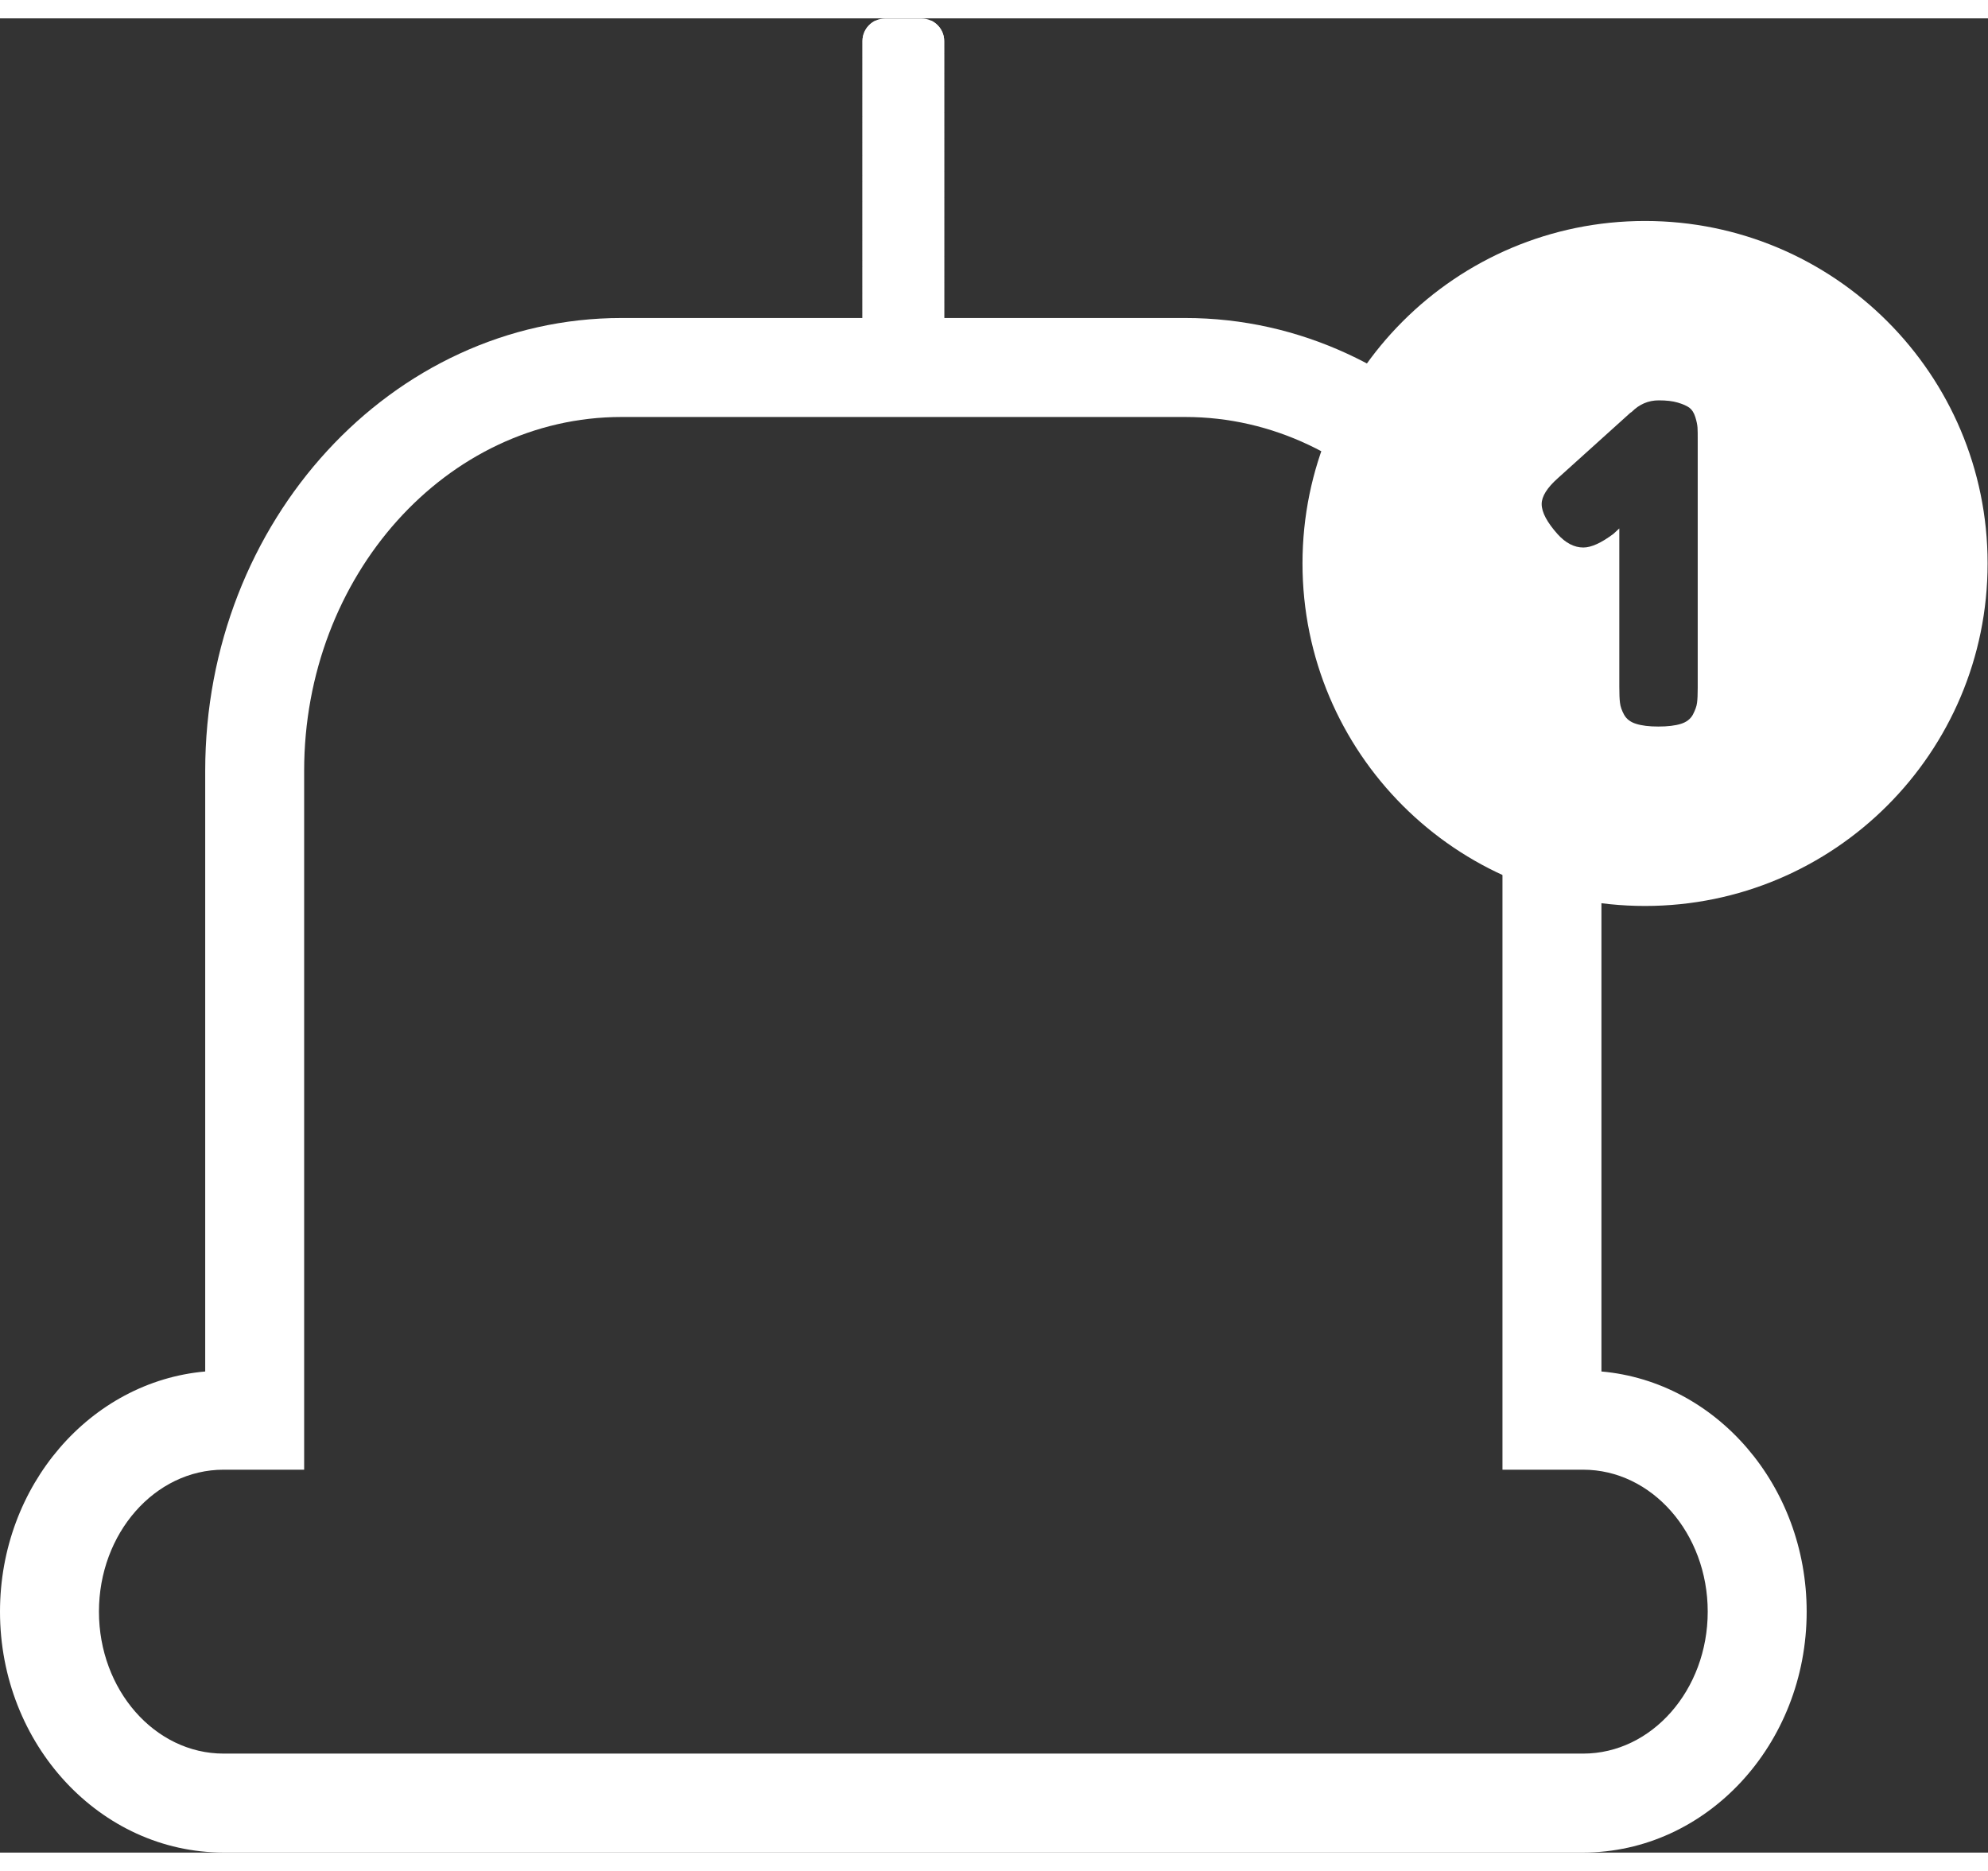 <?xml version="1.0" encoding="UTF-8" standalone="no"?>
<svg
   xmlns:dc="http://purl.org/dc/elements/1.1/"
   xmlns:cc="http://creativecommons.org/ns#"
   xmlns:rdf="http://www.w3.org/1999/02/22-rdf-syntax-ns#"
   xmlns:svg="http://www.w3.org/2000/svg"
   xmlns="http://www.w3.org/2000/svg"
   xmlns:sodipodi="http://sodipodi.sourceforge.net/DTD/sodipodi-0.dtd"
   xmlns:inkscape="http://www.inkscape.org/namespaces/inkscape"
   version="1.1"
   id="svg2"
   xml:space="preserve"
   width="34"
   height="32"
   viewBox="0 0 26.907 24.827"
   sodipodi:docname="notifications.eps"><rect x="0" y="0" width="26.907" height="24.827" fill="#333333" stroke="none"/><defs
     id="defs6"><clipPath
       clipPathUnits="userSpaceOnUse"
       id="clipPath22"><path
         d="M 0,0 H 202 V 186 H 0 Z"
         id="path20" /></clipPath><clipPath
       clipPathUnits="userSpaceOnUse"
       id="clipPath28"><path
         d="m 87.574,153.094 v 30.855 c 0,1.254 1.027,2.285 2.285,2.285 h 3.723 c 1.258,0 2.285,-1.031 2.285,-2.285 v -30.855 c 0,-1.258 -1.027,-2.285 -2.285,-2.285 h -3.723 c -1.258,0 -2.285,1.027 -2.285,2.285 z"
         id="path26" /></clipPath></defs><sodipodi:namedview
     pagecolor="#ffffff"
     bordercolor="#666666"
     borderopacity="1"
     objecttolerance="10"
     gridtolerance="10"
     guidetolerance="10"
     inkscape:pageopacity="0"
     inkscape:pageshadow="2"
     inkscape:window-width="640"
     inkscape:window-height="480"
     id="namedview4" /><g
     id="g10"
     inkscape:groupmode="layer"
     inkscape:label="ink_ext_XXXXXX"
     transform="matrix(1.333,0,0,-1.333,0,24.827)"><g
       id="g12"
       transform="scale(0.1)"><path
         d="m 87.574,153.094 v 30.855 c 0,1.254 1.027,2.285 2.285,2.285 h 3.723 c 1.258,0 2.285,-1.031 2.285,-2.285 v -30.855 c 0,-1.258 -1.027,-2.285 -2.285,-2.285 h -3.723 c -1.258,0 -2.285,1.027 -2.285,2.285"
         style="fill:#fff;fill-opacity:1;fill-rule:nonzero;stroke:none"
         id="path14" /><g
         id="g16"><g
           id="g18"
           clip-path="url(#clipPath22)"><g
             id="g24"
             clip-path="url(#clipPath28)"><path
               d="m 95.867,184.648 -1.074,1.586 h 1.074 z"
               style="fill:#fff;fill-opacity:1;fill-rule:nonzero;stroke:none"
               id="path30" /><path
               d="m 95.867,183.977 -1.523,2.257 h 0.449 l 1.074,-1.586 v -0.671"
               style="fill:#fff;fill-opacity:1;fill-rule:nonzero;stroke:none"
               id="path32" /><path
               d="m 95.867,183.313 -1.973,2.921 h 0.449 l 1.523,-2.257 v -0.664"
               style="fill:#fff;fill-opacity:1;fill-rule:nonzero;stroke:none"
               id="path34" /><path
               d="m 95.867,182.648 -2.422,3.586 h 0.449 l 1.973,-2.921 v -0.665"
               style="fill:#fff;fill-opacity:1;fill-rule:nonzero;stroke:none"
               id="path36" /><path
               d="m 95.867,181.984 -2.871,4.25 h 0.449 l 2.422,-3.586 v -0.664"
               style="fill:#fff;fill-opacity:1;fill-rule:nonzero;stroke:none"
               id="path38" /><path
               d="m 95.867,181.32 -3.32,4.914 h 0.449 l 2.871,-4.25 v -0.664"
               style="fill:#fff;fill-opacity:1;fill-rule:nonzero;stroke:none"
               id="path40" /><path
               d="m 95.867,180.656 -3.769,5.578 h 0.449 l 3.32,-4.914 v -0.664"
               style="fill:#fff;fill-opacity:1;fill-rule:nonzero;stroke:none"
               id="path42" /><path
               d="m 95.867,179.992 -4.219,6.242 h 0.449 l 3.769,-5.578 v -0.664"
               style="fill:#fff;fill-opacity:1;fill-rule:nonzero;stroke:none"
               id="path44" /><path
               d="m 95.867,179.328 -4.66,6.906 h 0.441 l 4.219,-6.242 v -0.664"
               style="fill:#fff;fill-opacity:1;fill-rule:nonzero;stroke:none"
               id="path46" /><path
               d="m 95.867,178.66 -5.109,7.574 h 0.449 l 4.66,-6.906 v -0.668"
               style="fill:#fff;fill-opacity:1;fill-rule:nonzero;stroke:none"
               id="path48" /><path
               d="m 95.867,177.996 -5.559,8.238 h 0.449 l 5.109,-7.574 v -0.664"
               style="fill:#fff;fill-opacity:1;fill-rule:nonzero;stroke:none"
               id="path50" /><path
               d="m 95.867,177.332 -6.008,8.902 h 0.449 l 5.559,-8.238 v -0.664"
               style="fill:#fff;fill-opacity:1;fill-rule:nonzero;stroke:none"
               id="path52" /><path
               d="m 95.867,176.668 -6.457,9.566 h 0.449 l 6.008,-8.902 v -0.664"
               style="fill:#fff;fill-opacity:1;fill-rule:nonzero;stroke:none"
               id="path54" /><path
               d="m 95.867,176.004 -6.906,10.23 h 0.449 l 6.457,-9.566 v -0.664"
               style="fill:#fff;fill-opacity:1;fill-rule:nonzero;stroke:none"
               id="path56" /><path
               d="m 95.867,175.34 -7.356,10.894 h 0.449 l 6.906,-10.23 v -0.664"
               style="fill:#fff;fill-opacity:1;fill-rule:nonzero;stroke:none"
               id="path58" /><path
               d="m 95.867,174.676 -7.805,11.558 h 0.449 l 7.356,-10.894 v -0.664"
               style="fill:#fff;fill-opacity:1;fill-rule:nonzero;stroke:none"
               id="path60" /><path
               d="m 95.867,174.012 -8.254,12.222 h 0.449 l 7.805,-11.558 v -0.664"
               style="fill:#fff;fill-opacity:1;fill-rule:nonzero;stroke:none"
               id="path62" /><path
               d="m 95.867,173.348 -8.293,12.281 v 0.605 h 0.039 l 8.254,-12.222 v -0.664"
               style="fill:#fff;fill-opacity:1;fill-rule:nonzero;stroke:none"
               id="path64" /><path
               d="m 95.867,172.684 -8.293,12.281 v 0.664 l 8.293,-12.281 v -0.664"
               style="fill:#fff;fill-opacity:1;fill-rule:nonzero;stroke:none"
               id="path66" /><path
               d="m 95.867,172.02 -8.293,12.281 v 0.664 l 8.293,-12.281 v -0.664"
               style="fill:#fff;fill-opacity:1;fill-rule:nonzero;stroke:none"
               id="path68" /><path
               d="m 95.867,171.352 -8.293,12.285 v 0.664 l 8.293,-12.281 v -0.668"
               style="fill:#fff;fill-opacity:1;fill-rule:nonzero;stroke:none"
               id="path70" /><path
               d="m 95.867,170.688 -8.293,12.281 v 0.668 l 8.293,-12.285 v -0.664"
               style="fill:#fff;fill-opacity:1;fill-rule:nonzero;stroke:none"
               id="path72" /><path
               d="m 95.867,170.023 -8.293,12.282 v 0.664 l 8.293,-12.281 v -0.665"
               style="fill:#fff;fill-opacity:1;fill-rule:nonzero;stroke:none"
               id="path74" /><path
               d="m 95.867,169.359 -8.293,12.282 v 0.664 l 8.293,-12.282 v -0.664"
               style="fill:#fff;fill-opacity:1;fill-rule:nonzero;stroke:none"
               id="path76" /><path
               d="m 95.867,168.695 -8.293,12.282 v 0.664 l 8.293,-12.282 v -0.664"
               style="fill:#fff;fill-opacity:1;fill-rule:nonzero;stroke:none"
               id="path78" /><path
               d="m 95.867,168.031 -8.293,12.282 v 0.664 l 8.293,-12.282 v -0.664"
               style="fill:#fff;fill-opacity:1;fill-rule:nonzero;stroke:none"
               id="path80" /><path
               d="m 95.867,167.367 -8.293,12.281 v 0.665 l 8.293,-12.282 v -0.664"
               style="fill:#fff;fill-opacity:1;fill-rule:nonzero;stroke:none"
               id="path82" /><path
               d="m 95.867,166.703 -8.293,12.281 v 0.664 l 8.293,-12.281 v -0.664"
               style="fill:#fff;fill-opacity:1;fill-rule:nonzero;stroke:none"
               id="path84" /><path
               d="m 95.867,166.039 -8.293,12.281 v 0.664 l 8.293,-12.281 v -0.664"
               style="fill:#fff;fill-opacity:1;fill-rule:nonzero;stroke:none"
               id="path86" /><path
               d="m 95.867,165.371 -8.293,12.285 v 0.664 l 8.293,-12.281 v -0.668"
               style="fill:#fff;fill-opacity:1;fill-rule:nonzero;stroke:none"
               id="path88" /><path
               d="m 95.867,164.707 -8.293,12.277 v 0.672 l 8.293,-12.285 v -0.664"
               style="fill:#fff;fill-opacity:1;fill-rule:nonzero;stroke:none"
               id="path90" /><path
               d="m 95.867,164.043 -8.293,12.277 v 0.664 l 8.293,-12.277 v -0.664"
               style="fill:#fff;fill-opacity:1;fill-rule:nonzero;stroke:none"
               id="path92" /><path
               d="m 95.867,163.379 -8.293,12.277 v 0.664 l 8.293,-12.277 v -0.664"
               style="fill:#fff;fill-opacity:1;fill-rule:nonzero;stroke:none"
               id="path94" /><path
               d="m 95.867,162.715 -8.293,12.277 v 0.664 l 8.293,-12.277 v -0.664"
               style="fill:#fff;fill-opacity:1;fill-rule:nonzero;stroke:none"
               id="path96" /><path
               d="m 95.867,162.051 -8.293,12.277 v 0.664 l 8.293,-12.277 v -0.664"
               style="fill:#fff;fill-opacity:1;fill-rule:nonzero;stroke:none"
               id="path98" /><path
               d="m 95.867,161.387 -8.293,12.277 v 0.664 l 8.293,-12.277 v -0.664"
               style="fill:#fff;fill-opacity:1;fill-rule:nonzero;stroke:none"
               id="path100" /><path
               d="M 95.867,160.723 87.574,173 v 0.664 l 8.293,-12.277 v -0.664"
               style="fill:#fff;fill-opacity:1;fill-rule:nonzero;stroke:none"
               id="path102" /><path
               d="m 95.867,160.051 -8.293,12.285 V 173 l 8.293,-12.277 v -0.672"
               style="fill:#fff;fill-opacity:1;fill-rule:nonzero;stroke:none"
               id="path104" /><path
               d="m 95.867,159.387 -8.293,12.285 v 0.664 l 8.293,-12.285 v -0.664"
               style="fill:#fff;fill-opacity:1;fill-rule:nonzero;stroke:none"
               id="path106" /><path
               d="m 95.867,158.723 -8.293,12.285 v 0.664 l 8.293,-12.285 v -0.664"
               style="fill:#fff;fill-opacity:1;fill-rule:nonzero;stroke:none"
               id="path108" /><path
               d="m 95.867,158.059 -8.293,12.285 v 0.664 l 8.293,-12.285 v -0.664"
               style="fill:#fff;fill-opacity:1;fill-rule:nonzero;stroke:none"
               id="path110" /><path
               d="m 95.867,157.395 -8.293,12.281 v 0.668 l 8.293,-12.285 v -0.664"
               style="fill:#fff;fill-opacity:1;fill-rule:nonzero;stroke:none"
               id="path112" /><path
               d="m 95.867,156.73 -8.293,12.282 v 0.664 l 8.293,-12.281 v -0.665"
               style="fill:#fff;fill-opacity:1;fill-rule:nonzero;stroke:none"
               id="path114" /><path
               d="m 95.867,156.066 -8.293,12.282 v 0.664 l 8.293,-12.282 v -0.664"
               style="fill:#fff;fill-opacity:1;fill-rule:nonzero;stroke:none"
               id="path116" /><path
               d="m 95.867,155.402 -8.293,12.282 v 0.664 l 8.293,-12.282 v -0.664"
               style="fill:#fff;fill-opacity:1;fill-rule:nonzero;stroke:none"
               id="path118" /><path
               d="m 95.867,154.738 -8.293,12.282 v 0.664 l 8.293,-12.282 v -0.664"
               style="fill:#fff;fill-opacity:1;fill-rule:nonzero;stroke:none"
               id="path120" /><path
               d="m 95.867,154.07 -8.293,12.285 v 0.665 l 8.293,-12.282 v -0.668"
               style="fill:#fff;fill-opacity:1;fill-rule:nonzero;stroke:none"
               id="path122" /><path
               d="m 95.867,153.406 -8.293,12.282 v 0.667 l 8.293,-12.285 v -0.664"
               style="fill:#fff;fill-opacity:1;fill-rule:nonzero;stroke:none"
               id="path124" /><path
               d="m 95.867,152.742 -8.293,12.281 v 0.665 l 8.293,-12.282 v -0.664"
               style="fill:#fff;fill-opacity:1;fill-rule:nonzero;stroke:none"
               id="path126" /><path
               d="m 95.867,152.078 -8.293,12.281 v 0.664 l 8.293,-12.281 v -0.664"
               style="fill:#fff;fill-opacity:1;fill-rule:nonzero;stroke:none"
               id="path128" /><path
               d="m 95.867,151.414 -8.293,12.281 v 0.664 l 8.293,-12.281 v -0.664"
               style="fill:#fff;fill-opacity:1;fill-rule:nonzero;stroke:none"
               id="path130" /><path
               d="m 95.828,150.809 -8.254,12.222 v 0.664 l 8.293,-12.281 v -0.605 h -0.039"
               style="fill:#fff;fill-opacity:1;fill-rule:nonzero;stroke:none"
               id="path132" /><path
               d="m 95.379,150.809 -7.805,11.558 v 0.664 l 8.254,-12.222 h -0.449"
               style="fill:#fff;fill-opacity:1;fill-rule:nonzero;stroke:none"
               id="path134" /><path
               d="m 94.93,150.809 -7.356,10.894 v 0.664 l 7.805,-11.558 h -0.449"
               style="fill:#fff;fill-opacity:1;fill-rule:nonzero;stroke:none"
               id="path136" /><path
               d="m 94.481,150.809 -6.906,10.23 v 0.664 l 7.356,-10.894 h -0.449"
               style="fill:#fff;fill-opacity:1;fill-rule:nonzero;stroke:none"
               id="path138" /><path
               d="m 94.031,150.809 -6.457,9.566 v 0.664 l 6.906,-10.23 h -0.449"
               style="fill:#fff;fill-opacity:1;fill-rule:nonzero;stroke:none"
               id="path140" /><path
               d="m 93.582,150.809 -6.008,8.898 v 0.668 l 6.457,-9.566 H 93.582"
               style="fill:#fff;fill-opacity:1;fill-rule:nonzero;stroke:none"
               id="path142" /><path
               d="m 93.133,150.809 -5.559,8.238 v 0.66 l 6.008,-8.898 h -0.449"
               style="fill:#fff;fill-opacity:1;fill-rule:nonzero;stroke:none"
               id="path144" /><path
               d="m 92.691,150.809 -5.117,7.57 v 0.668 l 5.559,-8.238 h -0.441"
               style="fill:#fff;fill-opacity:1;fill-rule:nonzero;stroke:none"
               id="path146" /><path
               d="m 92.242,150.809 -4.668,6.906 v 0.664 l 5.117,-7.57 h -0.449"
               style="fill:#fff;fill-opacity:1;fill-rule:nonzero;stroke:none"
               id="path148" /><path
               d="m 91.793,150.809 -4.219,6.242 v 0.664 l 4.668,-6.906 H 91.793"
               style="fill:#fff;fill-opacity:1;fill-rule:nonzero;stroke:none"
               id="path150" /><path
               d="m 91.344,150.809 -3.77,5.578 v 0.664 l 4.219,-6.242 h -0.449"
               style="fill:#fff;fill-opacity:1;fill-rule:nonzero;stroke:none"
               id="path152" /><path
               d="m 90.894,150.809 -3.32,4.914 v 0.664 l 3.77,-5.578 h -0.449"
               style="fill:#fff;fill-opacity:1;fill-rule:nonzero;stroke:none"
               id="path154" /><path
               d="m 90.445,150.809 -2.871,4.25 v 0.664 l 3.32,-4.914 h -0.449"
               style="fill:#fff;fill-opacity:1;fill-rule:nonzero;stroke:none"
               id="path156" /><path
               d="m 89.996,150.809 -2.422,3.586 v 0.664 l 2.871,-4.25 h -0.449"
               style="fill:#fff;fill-opacity:1;fill-rule:nonzero;stroke:none"
               id="path158" /><path
               d="m 89.547,150.809 -1.973,2.921 v 0.665 l 2.422,-3.586 h -0.449"
               style="fill:#fff;fill-opacity:1;fill-rule:nonzero;stroke:none"
               id="path160" /><path
               d="m 89.098,150.809 -1.524,2.257 v 0.664 l 1.973,-2.921 h -0.449"
               style="fill:#fff;fill-opacity:1;fill-rule:nonzero;stroke:none"
               id="path162" /><path
               d="m 88.648,150.809 -1.074,1.586 v 0.671 l 1.524,-2.257 h -0.449"
               style="fill:#fff;fill-opacity:1;fill-rule:nonzero;stroke:none"
               id="path164" /><path
               d="m 87.574,152.395 1.074,-1.586 h -1.074 z"
               style="fill:#fff;fill-opacity:1;fill-rule:nonzero;stroke:none"
               id="path166" /></g></g></g><path
         d="m 22.699,38.879 c -6.976,0 -12.652,-6.461 -12.652,-14.414 0,-7.949 5.676,-14.414 12.652,-14.414 H 160.746 c 6.973,0 12.649,6.465 12.649,14.414 0,7.953 -5.676,14.414 -12.649,14.414 h -8.191 v 70.969 c 0,19.812 -14.453,35.925 -32.219,35.925 H 63.105 c -17.766,0 -32.223,-16.113 -32.223,-35.925 V 38.879 Z M 160.746,0.004 H 22.699 C 10.184,0.004 0,10.969 0,24.465 0,37.277 9.184,47.824 20.836,48.852 v 60.996 c 0,25.347 18.957,45.976 42.27,45.976 h 57.23 c 23.312,0 42.266,-20.629 42.266,-45.976 V 48.852 c 11.652,-1.027 20.839,-11.574 20.839,-24.387 0,-13.496 -10.183,-24.461 -22.695,-24.461"
         style="fill:#fff;fill-opacity:1;fill-rule:nonzero;stroke:none"
         id="path168" /><path
         d="m 172.379,118.301 c 0,-0.692 -0.02,-1.207 -0.07,-1.555 -0.039,-0.348 -0.188,-0.742 -0.418,-1.191 -0.246,-0.45 -0.649,-0.766 -1.223,-0.942 -0.566,-0.179 -1.34,-0.273 -2.297,-0.273 -0.926,0 -1.676,0.094 -2.242,0.273 -0.578,0.176 -0.977,0.485 -1.223,0.922 -0.234,0.43 -0.379,0.84 -0.418,1.211 -0.05,0.375 -0.07,0.922 -0.07,1.645 v 16.066 l -0.586,-0.543 c -1.23,-0.926 -2.258,-1.394 -3.066,-1.394 -0.926,0 -1.797,0.453 -2.61,1.351 -1.07,1.199 -1.621,2.223 -1.621,3.063 0,0.773 0.551,1.648 1.621,2.605 l 7.383,6.66 0.141,0.094 c 0.781,0.777 1.687,1.168 2.742,1.168 0.781,0 1.426,-0.074 1.933,-0.227 0.508,-0.152 0.899,-0.32 1.172,-0.515 0.262,-0.196 0.469,-0.508 0.606,-0.949 0.137,-0.434 0.207,-0.79 0.226,-1.079 0.02,-0.285 0.02,-0.726 0.02,-1.324 z m -5.352,47.375 c -19.211,0 -34.777,-15.571 -34.777,-34.774 0,-19.211 15.566,-34.781 34.777,-34.781 19.207,0 34.786,15.57 34.786,34.781 0,19.203 -15.579,34.774 -34.786,34.774"
         style="fill:#fff;fill-opacity:1;fill-rule:nonzero;stroke:none"
         id="path170" /></g></g></svg>
